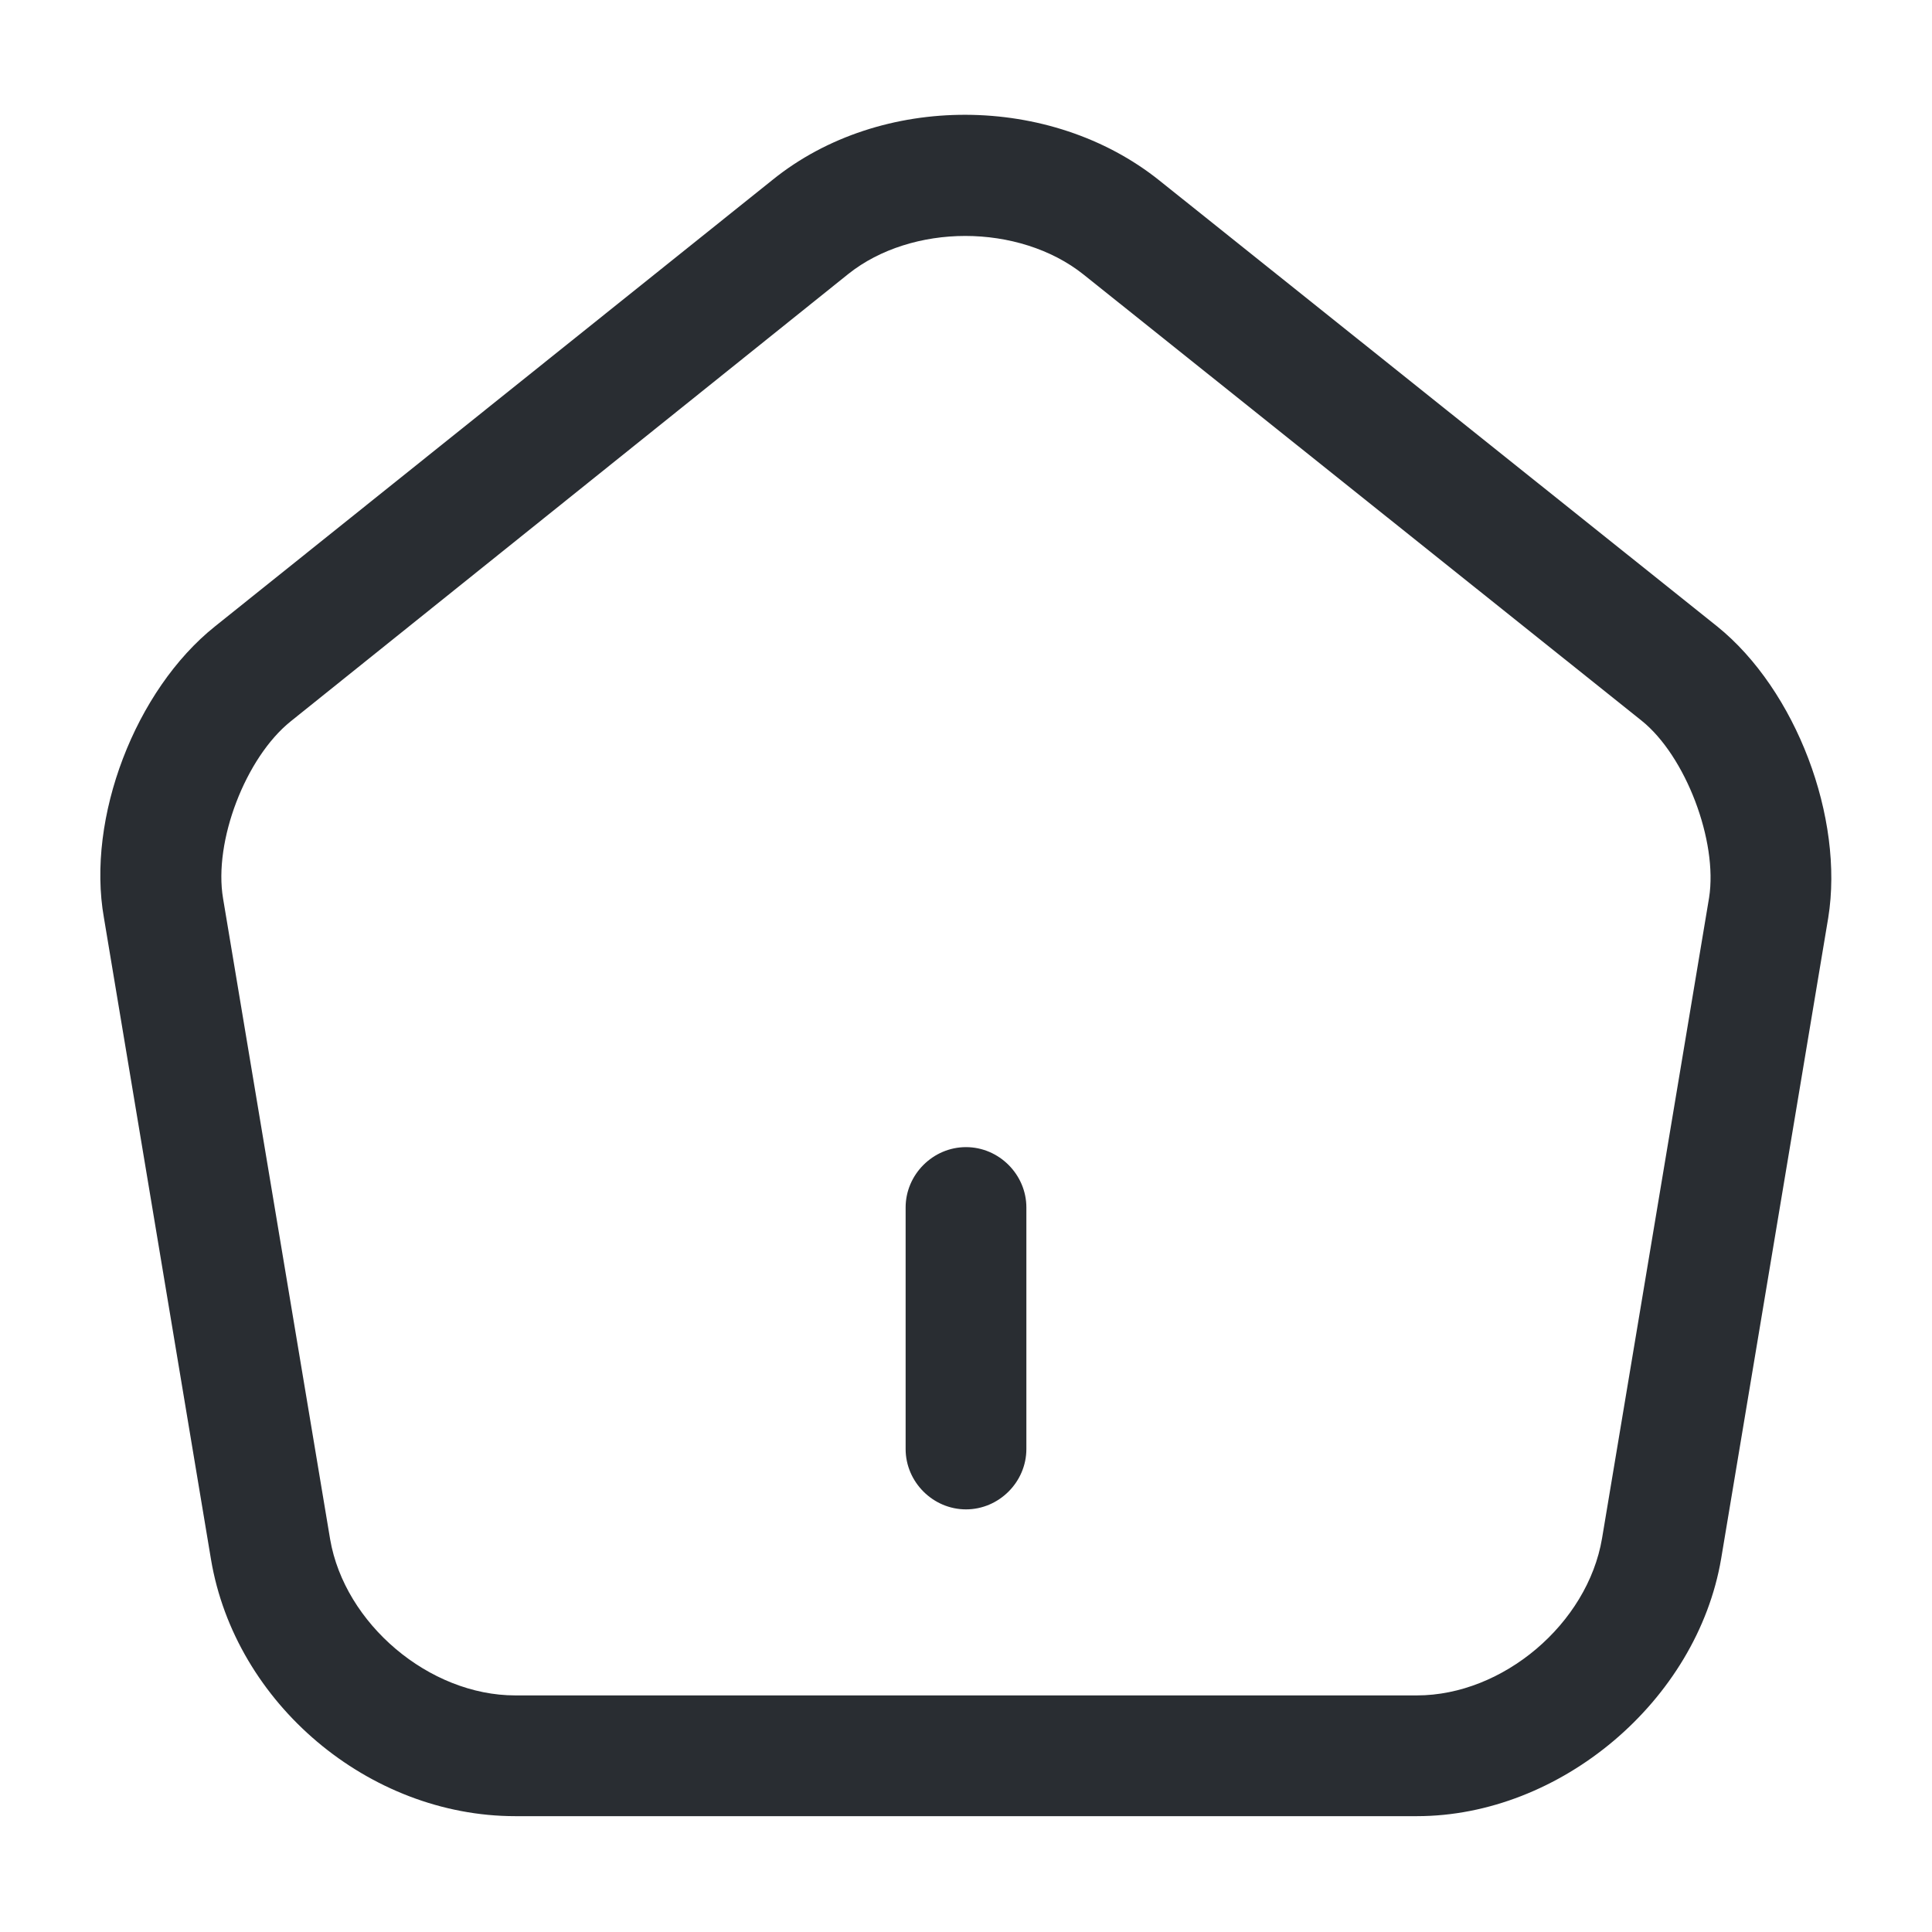 <svg width="24" height="24" viewBox="0 0 24 24" fill="none" xmlns="http://www.w3.org/2000/svg">
<path d="M12 18.75C11.59 18.75 11.25 18.41 11.25 18V15C11.25 14.59 11.59 14.25 12 14.25C12.41 14.25 12.75 14.59 12.75 15V18C12.75 18.41 12.41 18.75 12 18.75Z" fill="#292D32"/>
<path d="M17.601 22.561H6.401C4.581 22.561 2.921 21.161 2.621 19.371L1.291 11.401C1.071 10.161 1.681 8.571 2.671 7.781L9.601 2.231C10.941 1.151 13.051 1.161 14.401 2.241L21.331 7.781C22.311 8.571 22.911 10.161 22.711 11.401L21.381 19.361C21.081 21.131 19.381 22.561 17.601 22.561ZM11.991 2.931C11.461 2.931 10.931 3.091 10.541 3.401L3.611 8.961C3.051 9.411 2.651 10.451 2.771 11.161L4.101 19.121C4.281 20.171 5.331 21.061 6.401 21.061H17.601C18.671 21.061 19.721 20.171 19.901 19.111L21.231 11.151C21.341 10.451 20.941 9.391 20.391 8.951L13.461 3.411C13.061 3.091 12.521 2.931 11.991 2.931Z" fill="#292D32"/>
</svg>

